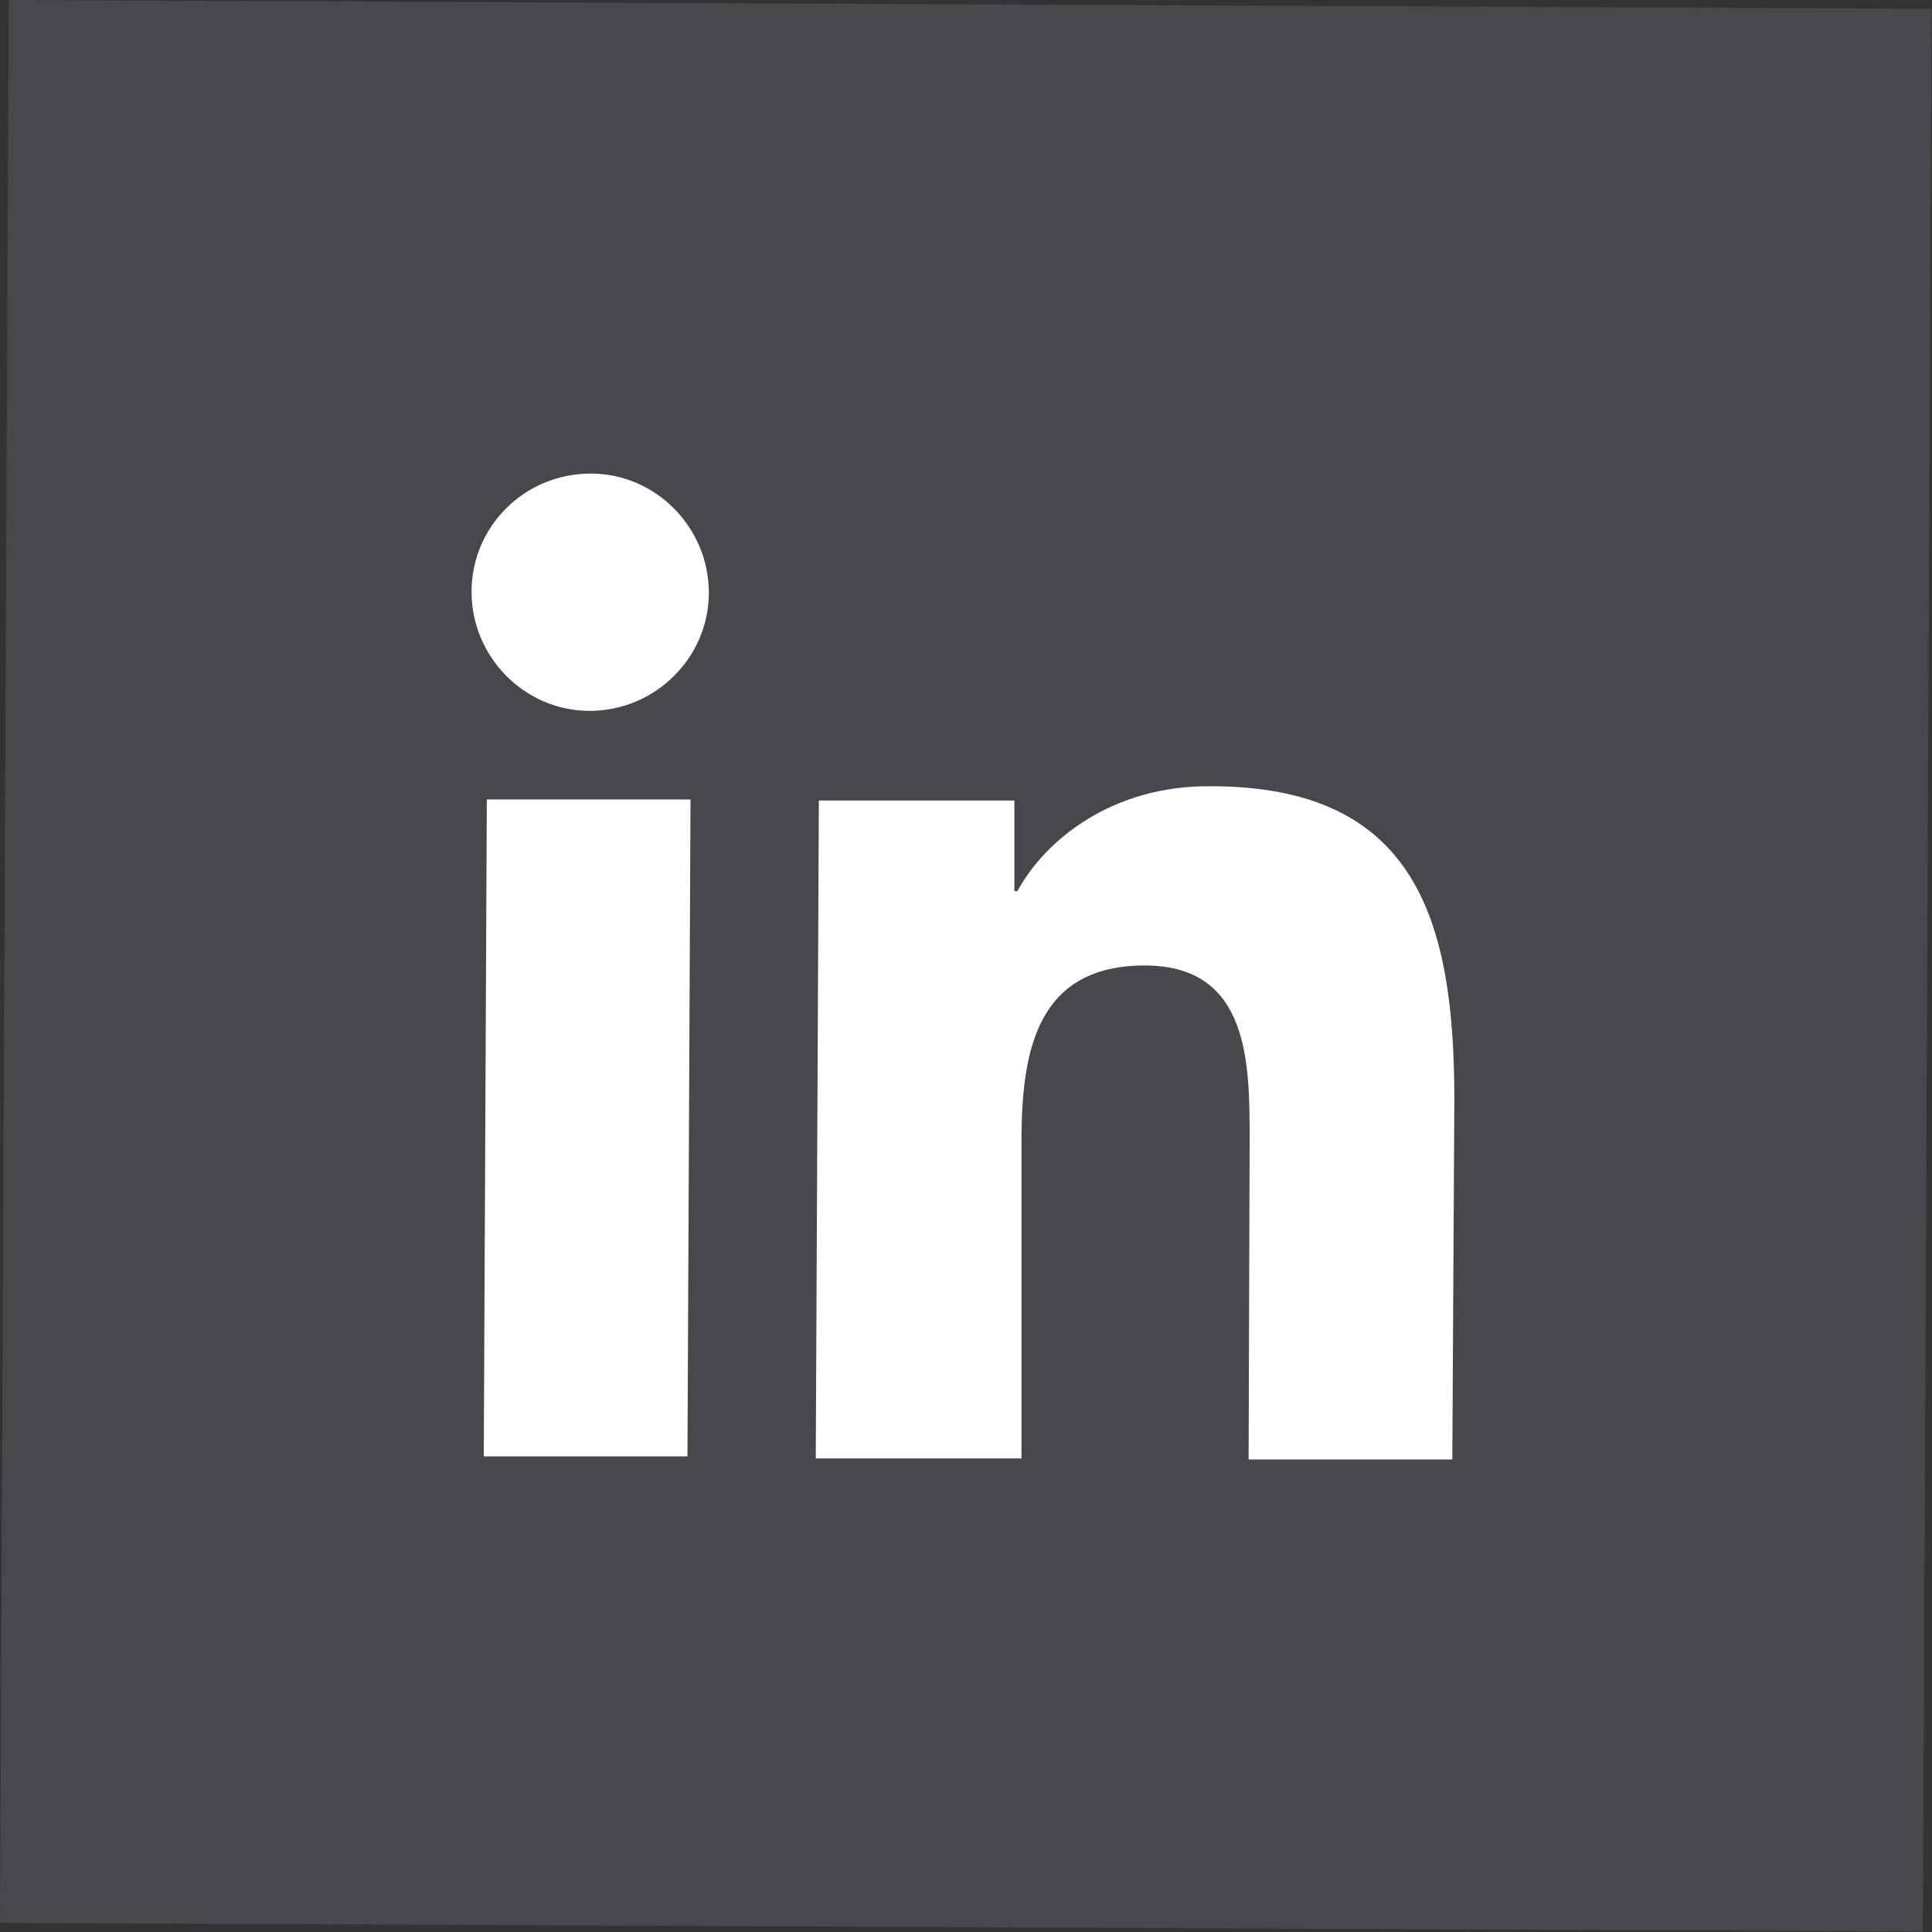 <?xml version="1.0" encoding="UTF-8"?>
<svg id="Layer_2" data-name="Layer 2" xmlns="http://www.w3.org/2000/svg" viewBox="0 0 18.97 18.97">
  <rect x="0" y="0" width="18.97" height="18.97" fill="#333333" stroke="none"/>
  <defs>
    <style>
      .cls-1 {
        fill: none;
      }

      .cls-2 {
        fill: #fff;
      }

      .cls-3 {
        fill: #63686e;
        opacity: .41;
      }
    </style>
  </defs>
  <g id="Layer_1-2" data-name="Layer 1">
    <rect class="cls-3" x=".04" y=".04" width="18.88" height="18.88" transform="translate(-.04 18.92) rotate(-89.74)"/>
    <path class="cls-2" d="M4.78,7.85h2s-.03,6.45-.03,6.45h-2m1.05-9.65c.64,0,1.16,.53,1.16,1.17,0,.64-.53,1.16-1.17,1.16-.64,0-1.16-.53-1.16-1.17,0-.64,.52-1.16,1.17-1.16"/>
    <path class="cls-2" d="M8.04,7.86h1.92s0,.89,0,.89h.03c.27-.5,.93-1.04,1.9-1.03,2.03,0,2.39,1.34,2.39,3.08l-.02,3.53h-2s.01-3.14,.01-3.14c0-.75,0-1.71-1.03-1.71-1.04,0-1.2,.81-1.21,1.65v3.19s-2.02,0-2.02,0l.03-6.44"/>
    <polyline class="cls-1" points="4.64 4.64 14.3 4.69 14.25 14.33"/>
  </g>
</svg>